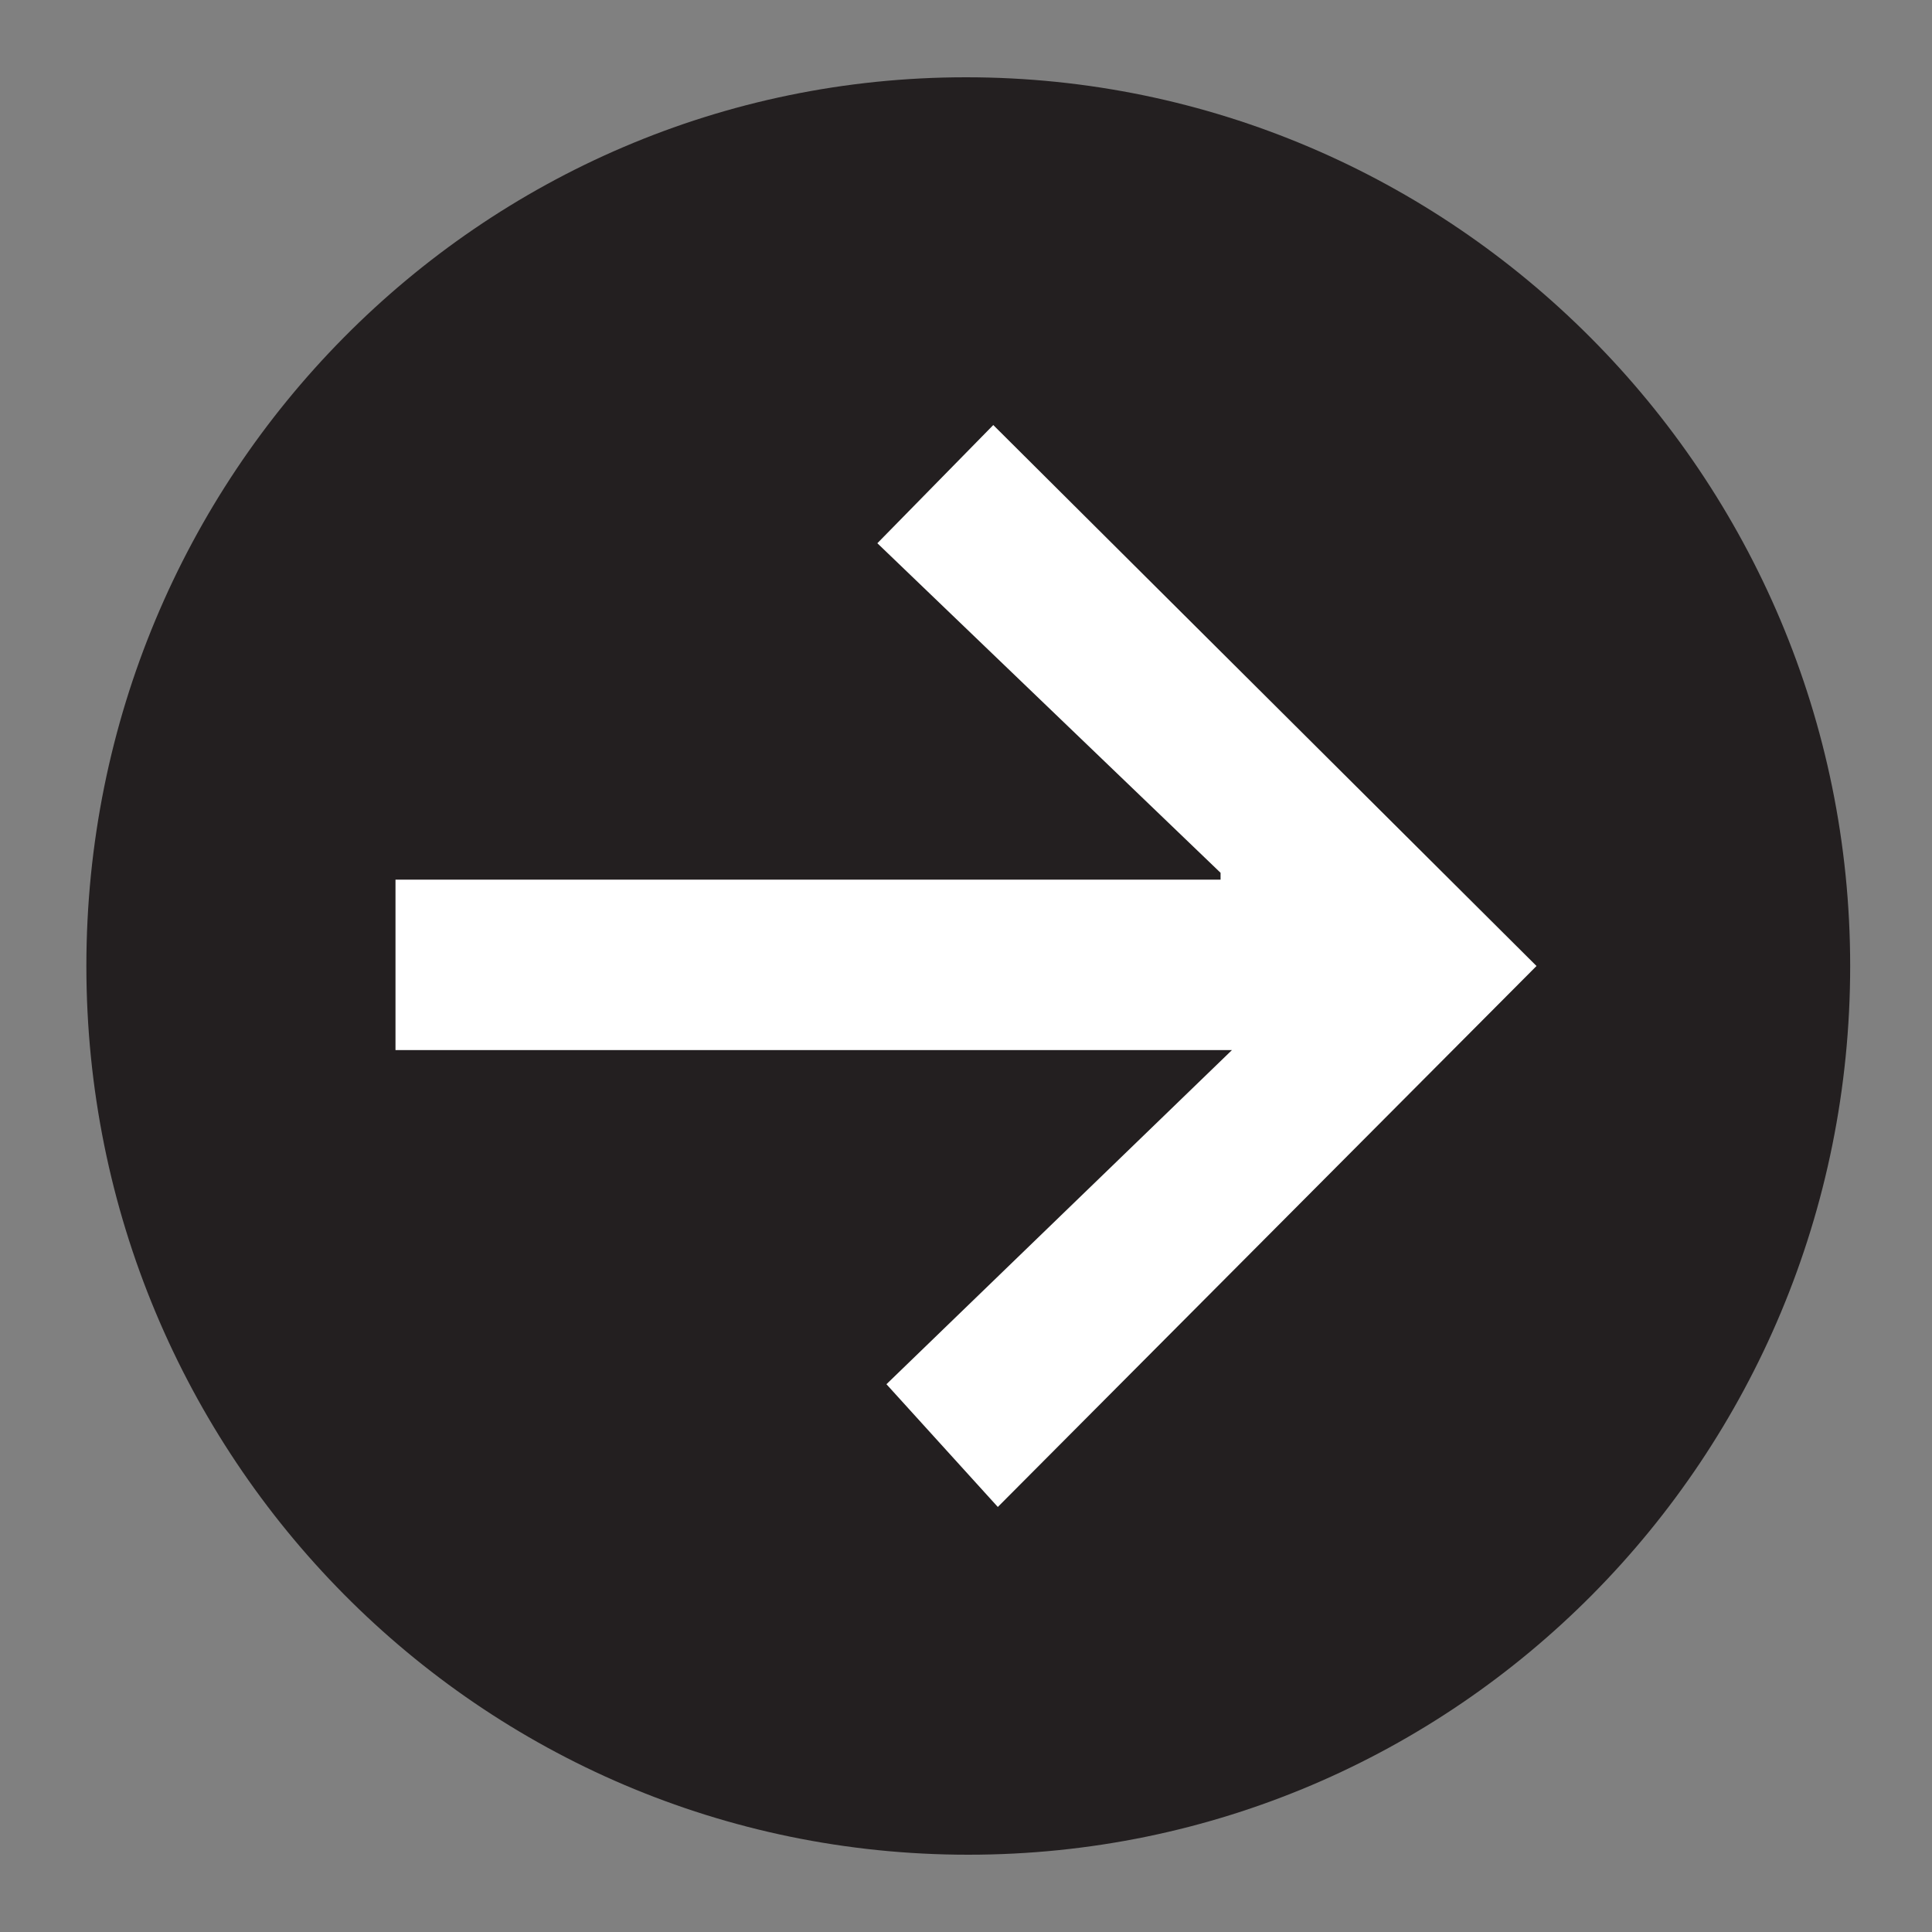<svg version="1.1" id="Layer_1" xmlns="http://www.w3.org/2000/svg" xmlns:xlink="http://www.w3.org/1999/xlink" x="0px" y="0px"
	 viewBox="0 0 85 85" style="enable-background:new 0 0 85 85;" xml:space="preserve">
<rect x="0" y="0" width="85" height="85" fill="#808080" stroke="none"/>
<style type="text/css">
	g {fill:#231F20;}
	polygon {fill:#FFFFFF;}
</style>
<g>
	<path d="M42.5,3.4C21.1,3.4,3.8,20.9,3.8,42.5s17.3,39.1,38.8,39.1s38.8-17.5,38.8-39.1S63.9,3.4,42.5,3.4"/>
</g>
<polygon points="67.6,42.5 43.9,66.3 39,60.9 54.2,46.2 17.4,46.2 17.4,38.7 53.7,38.7 53.7,38.4 38.6,23.9 43.7,18.7 "/>
</svg>